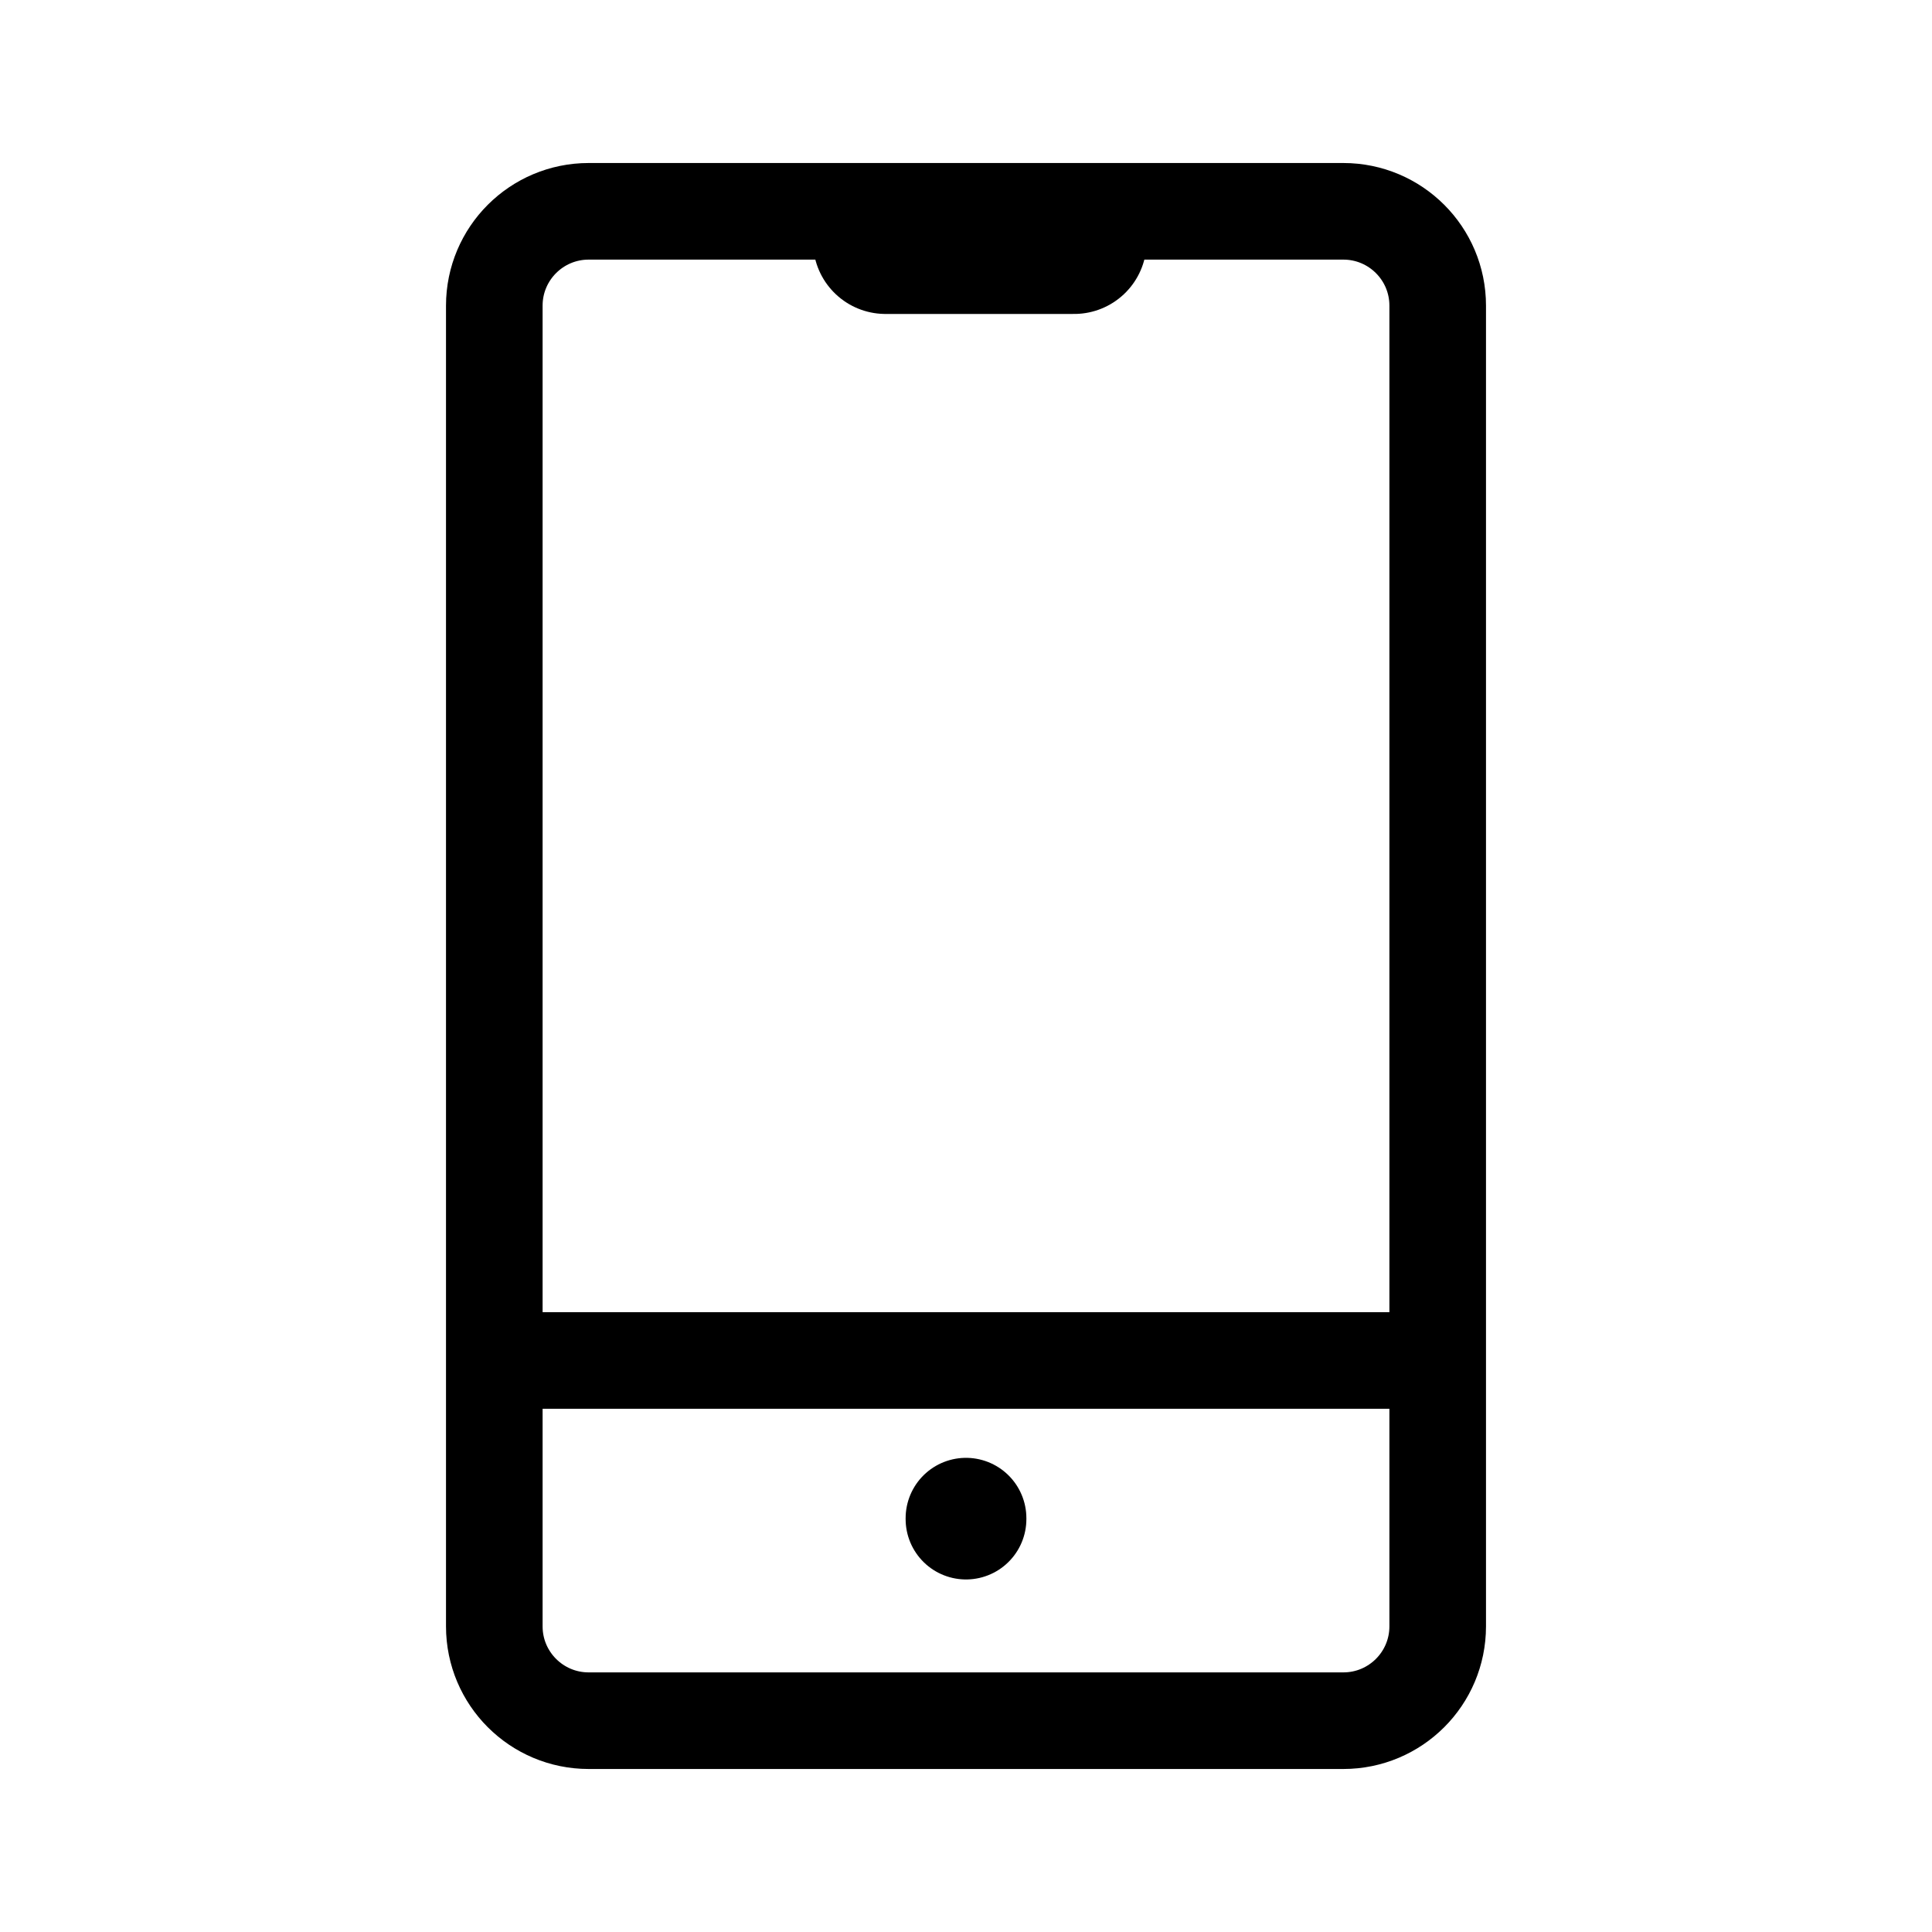 <svg width="40" height="40" viewBox="0 0 40 40" fill="none" xmlns="http://www.w3.org/2000/svg">
<g clip-path="url(#clip0_935_5731)">
<path d="M27.812 4.375H12.188C11.109 4.375 10.234 5.249 10.234 6.328V33.672C10.234 34.751 11.109 35.625 12.188 35.625H27.812C28.891 35.625 29.766 34.751 29.766 33.672V6.328C29.766 5.249 28.891 4.375 27.812 4.375Z" stroke="black" stroke-width="2" stroke-linecap="round" stroke-linejoin="round"/>
<path d="M18.333 5H22.24" stroke="black" stroke-width="3" stroke-linecap="round" stroke-linejoin="round"/>
<path d="M20 31.433V31.451" stroke="black" stroke-width="2.5" stroke-linecap="round" stroke-linejoin="round"/>
<line x1="10.833" y1="28.167" x2="29.167" y2="28.167" stroke="black" stroke-width="2"/>
</g>
<defs>
<clipPath id="clip0_935_5731">
<rect width="40" height="40" fill="white"/>
</clipPath>
</defs>
</svg>
